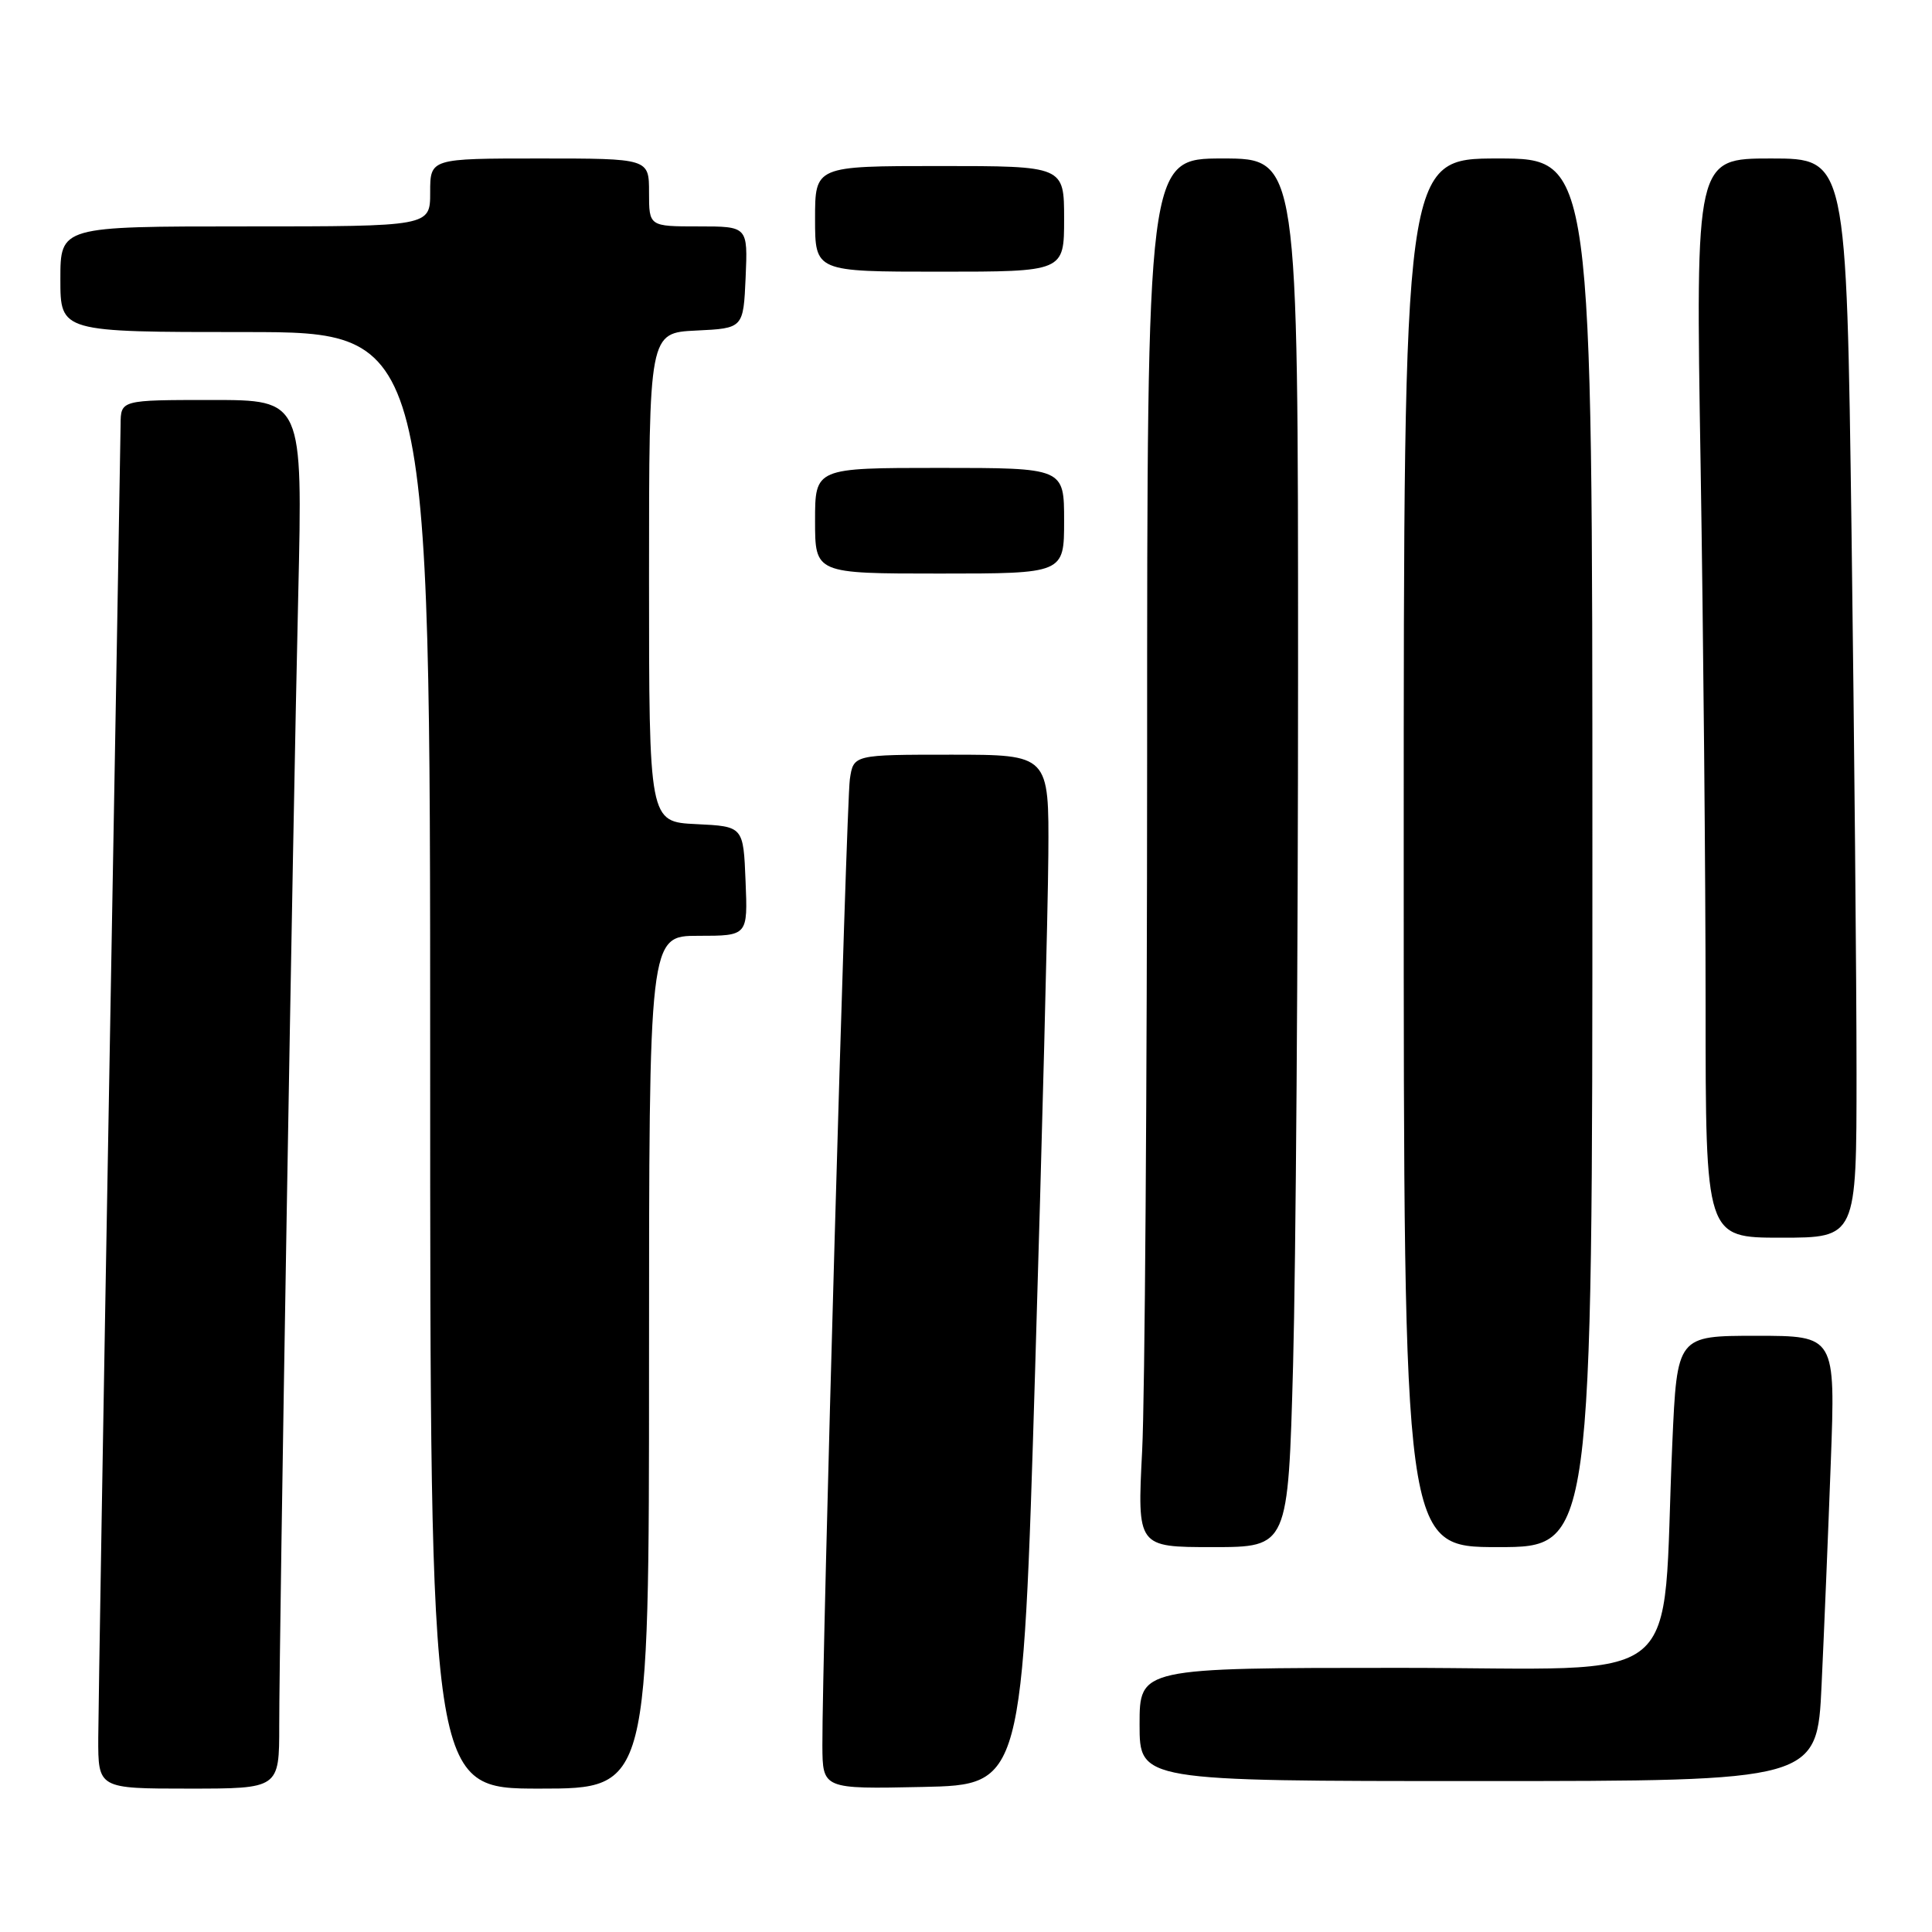 <?xml version="1.0" encoding="UTF-8" standalone="no"?>
<!DOCTYPE svg PUBLIC "-//W3C//DTD SVG 1.1//EN" "http://www.w3.org/Graphics/SVG/1.1/DTD/svg11.dtd" >
<svg xmlns="http://www.w3.org/2000/svg" xmlns:xlink="http://www.w3.org/1999/xlink" version="1.1" viewBox="0 0 256 256">
 <g >
 <path fill="currentColor"
d=" M 37.00 228.65 C 37.00 216.80 38.80 109.49 39.52 78.75 C 40.11 53.00 40.11 53.00 28.06 53.00 C 16.00 53.00 16.00 53.00 15.98 56.25 C 15.96 58.04 15.30 96.40 14.50 141.50 C 13.70 186.60 13.04 226.54 13.02 230.25 C 13.00 237.00 13.00 237.00 25.00 237.00 C 37.00 237.00 37.00 237.00 37.00 228.65 Z  M 86.00 180.50 C 86.00 124.00 86.00 124.00 92.54 124.00 C 99.09 124.00 99.09 124.00 98.79 116.75 C 98.50 109.50 98.50 109.50 92.25 109.20 C 86.00 108.90 86.00 108.90 86.00 76.50 C 86.00 44.10 86.00 44.10 92.25 43.80 C 98.50 43.50 98.50 43.50 98.80 36.75 C 99.09 30.00 99.09 30.00 92.55 30.00 C 86.00 30.00 86.00 30.00 86.00 25.50 C 86.00 21.00 86.00 21.00 71.50 21.00 C 57.00 21.00 57.00 21.00 57.00 25.50 C 57.00 30.00 57.00 30.00 32.50 30.00 C 8.00 30.00 8.00 30.00 8.00 37.00 C 8.00 44.00 8.00 44.00 32.50 44.00 C 57.00 44.00 57.00 44.00 57.00 140.50 C 57.00 237.00 57.00 237.00 71.50 237.00 C 86.00 237.00 86.00 237.00 86.00 180.50 Z  M 137.16 181.50 C 138.07 151.25 138.86 120.54 138.91 113.25 C 139.00 100.00 139.00 100.00 126.05 100.00 C 113.09 100.00 113.09 100.00 112.61 103.25 C 112.14 106.42 108.92 219.82 108.97 231.28 C 109.00 237.06 109.00 237.06 122.25 236.78 C 135.50 236.50 135.50 236.50 137.16 181.50 Z  M 241.37 223.25 C 241.70 216.24 242.25 202.96 242.59 193.75 C 243.21 177.00 243.21 177.00 232.72 177.00 C 222.22 177.00 222.22 177.00 221.59 191.25 C 220.11 224.47 224.33 221.00 185.40 221.00 C 151.00 221.00 151.00 221.00 151.00 228.50 C 151.00 236.00 151.00 236.00 195.89 236.00 C 240.78 236.00 240.78 236.00 241.37 223.25 Z  M 171.34 180.84 C 171.70 167.55 172.00 126.15 172.00 88.84 C 172.00 21.00 172.00 21.00 162.00 21.00 C 152.00 21.00 152.00 21.00 152.00 100.25 C 151.99 143.84 151.70 185.24 151.34 192.25 C 150.69 205.00 150.69 205.00 160.69 205.00 C 170.68 205.00 170.68 205.00 171.34 180.84 Z  M 211.00 113.00 C 211.00 21.00 211.00 21.00 198.50 21.00 C 186.00 21.00 186.00 21.00 186.00 113.00 C 186.00 205.00 186.00 205.00 198.50 205.00 C 211.00 205.00 211.00 205.00 211.00 113.00 Z  M 246.00 142.16 C 246.00 130.15 245.70 97.98 245.34 70.66 C 244.67 21.00 244.67 21.00 234.67 21.00 C 224.67 21.00 224.67 21.00 225.34 61.66 C 225.70 84.03 226.00 116.20 226.00 133.16 C 226.00 164.00 226.00 164.00 236.00 164.00 C 246.00 164.00 246.00 164.00 246.00 142.16 Z  M 141.00 69.00 C 141.00 62.00 141.00 62.00 124.50 62.00 C 108.00 62.00 108.00 62.00 108.00 69.00 C 108.00 76.00 108.00 76.00 124.50 76.00 C 141.00 76.00 141.00 76.00 141.00 69.00 Z  M 141.00 29.00 C 141.00 22.00 141.00 22.00 124.50 22.00 C 108.00 22.00 108.00 22.00 108.00 29.00 C 108.00 36.00 108.00 36.00 124.50 36.00 C 141.00 36.00 141.00 36.00 141.00 29.00 Z "/>
</g>
</svg>
